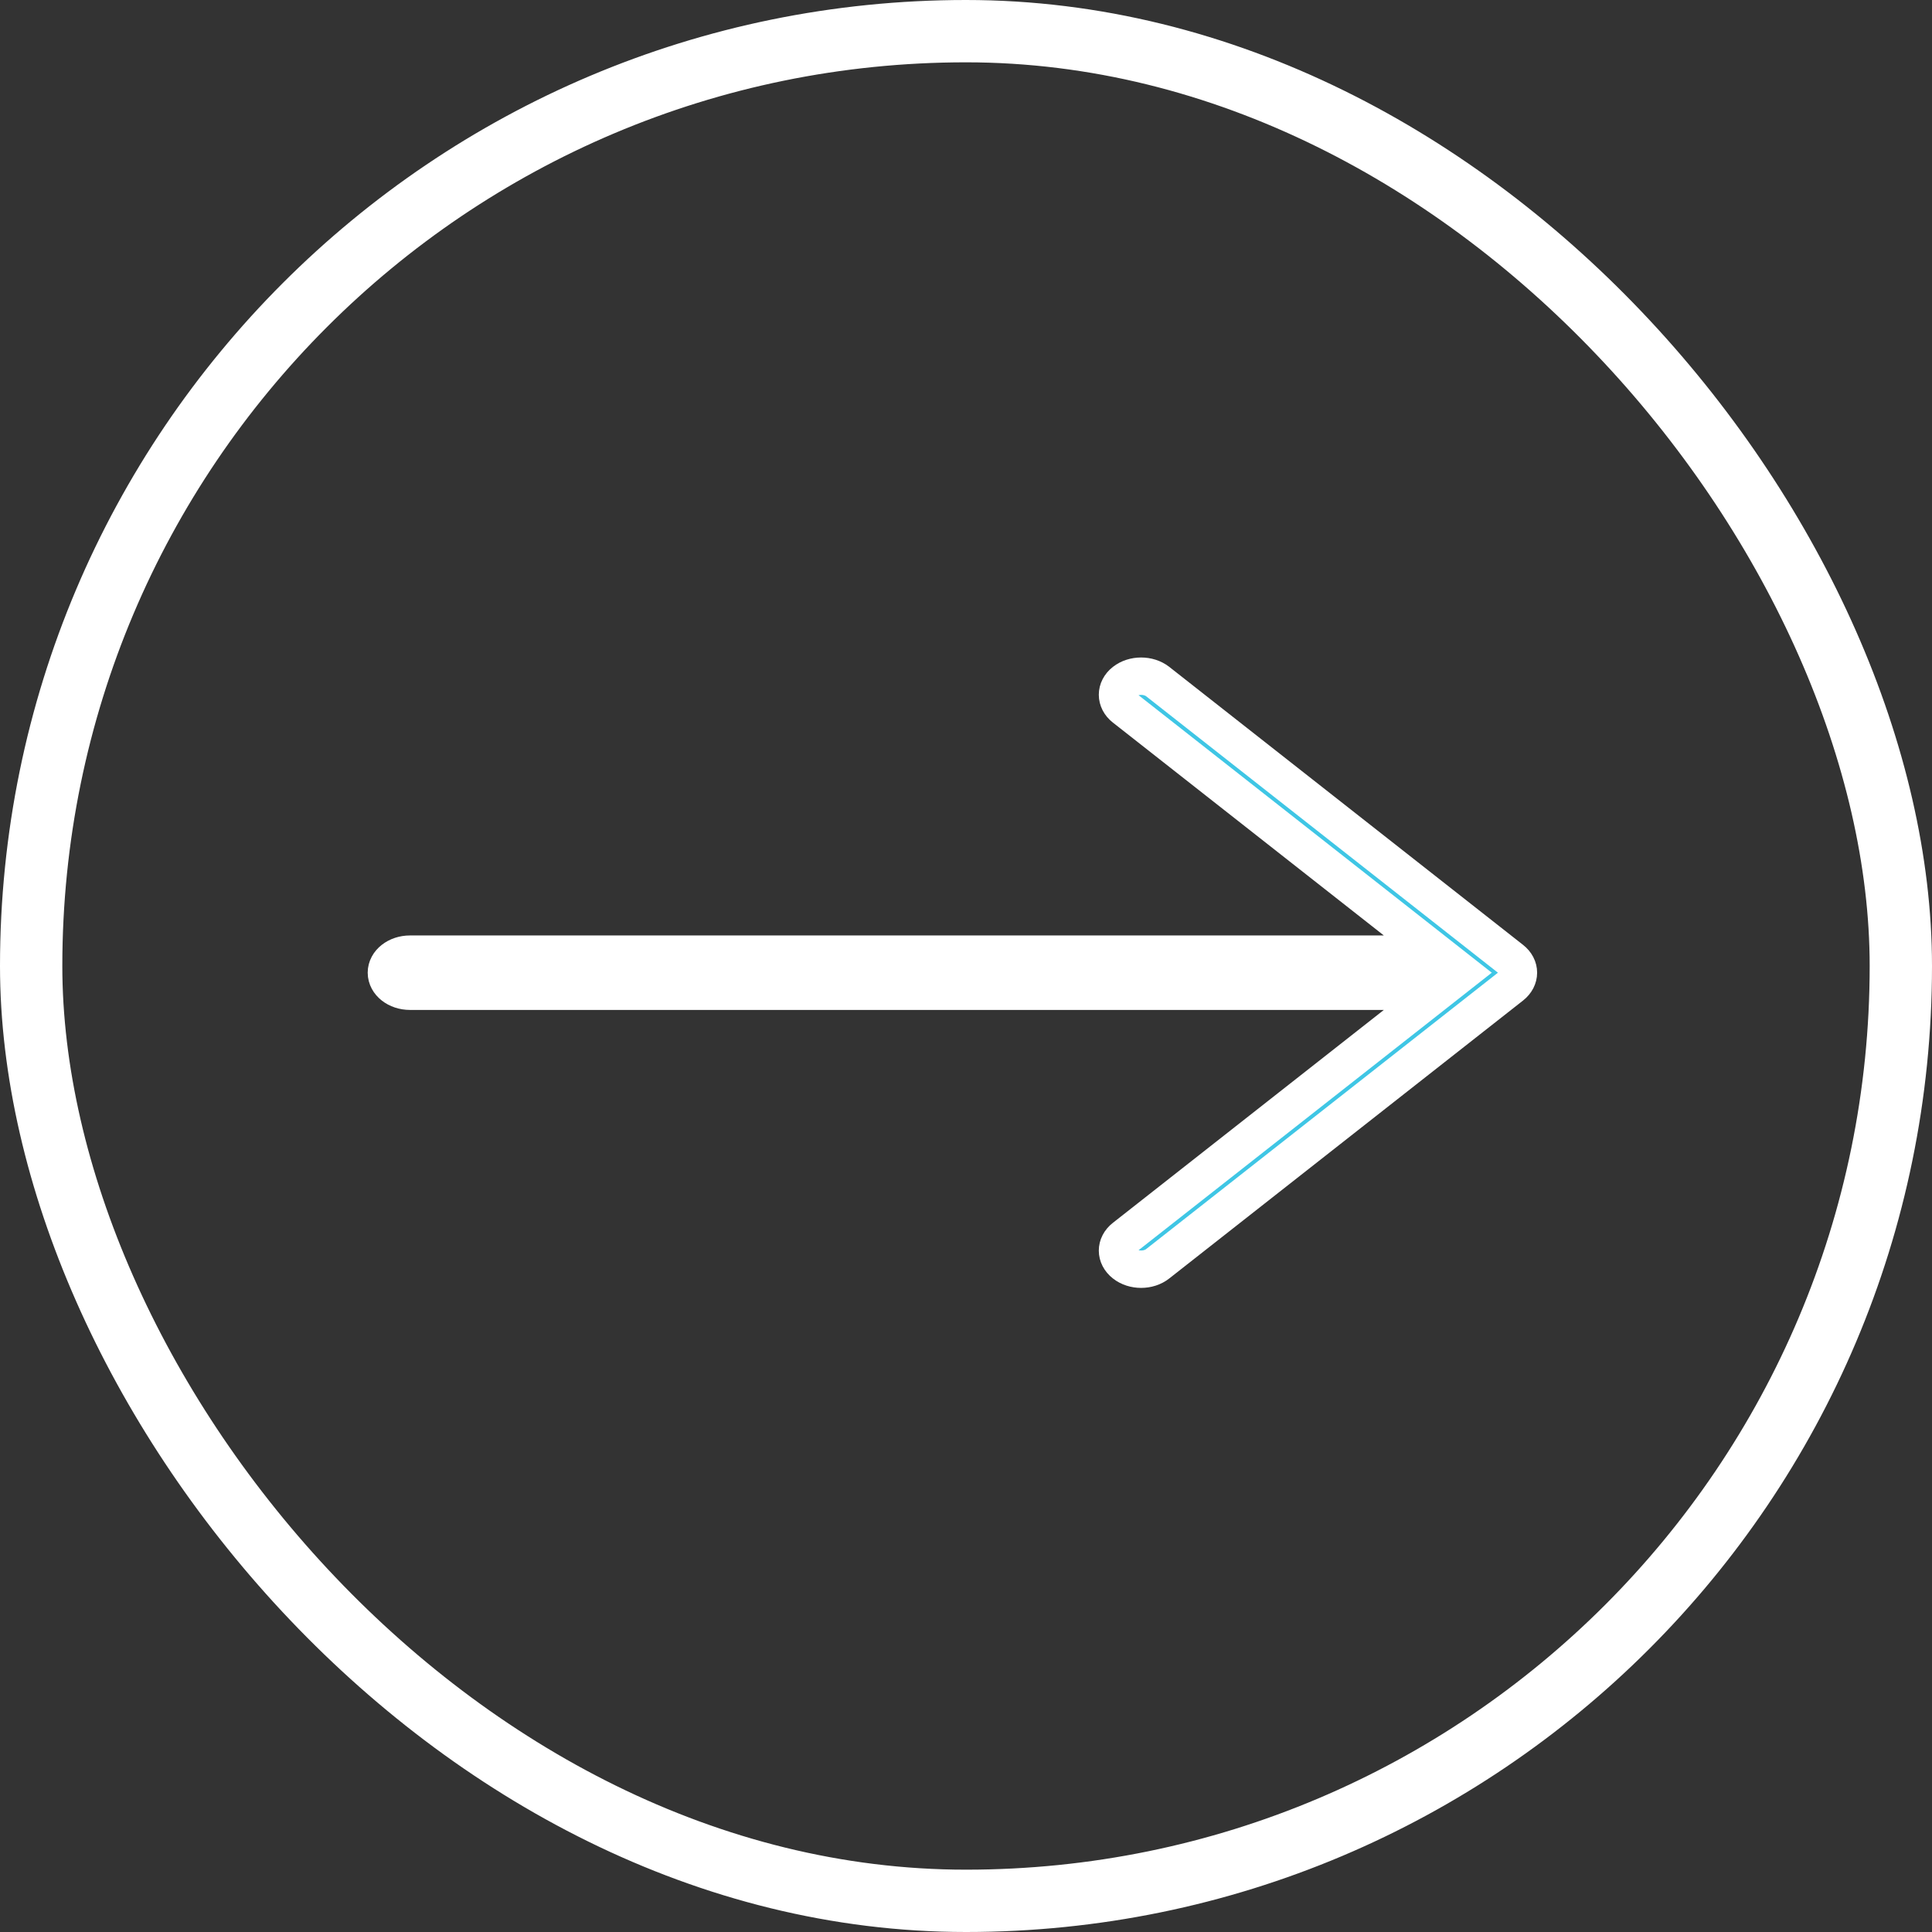 <svg width="31" height="31" viewBox="0 0 31 31" fill="none" xmlns="http://www.w3.org/2000/svg">
<rect x="0" y="0" width="31" height="31" fill="#333333" stroke="none"/>
<path d="M24.253 15.397L18.577 10.937C18.429 10.821 18.19 10.821 18.042 10.937C17.894 11.053 17.894 11.242 18.042 11.358L23.072 15.31L6.579 15.31C6.369 15.31 6.2 15.443 6.2 15.607C6.2 15.772 6.369 15.905 6.579 15.905L23.072 15.905L18.042 19.857C17.894 19.973 17.894 20.161 18.042 20.277C18.116 20.336 18.213 20.365 18.31 20.365C18.406 20.365 18.503 20.336 18.577 20.277L24.253 15.818C24.401 15.701 24.401 15.513 24.253 15.397Z" fill="#3FC6E5" stroke="white" stroke-width="0.6"/>
<rect x="0.5" y="0.5" width="30" height="30" rx="15" stroke="white"/>
</svg>
